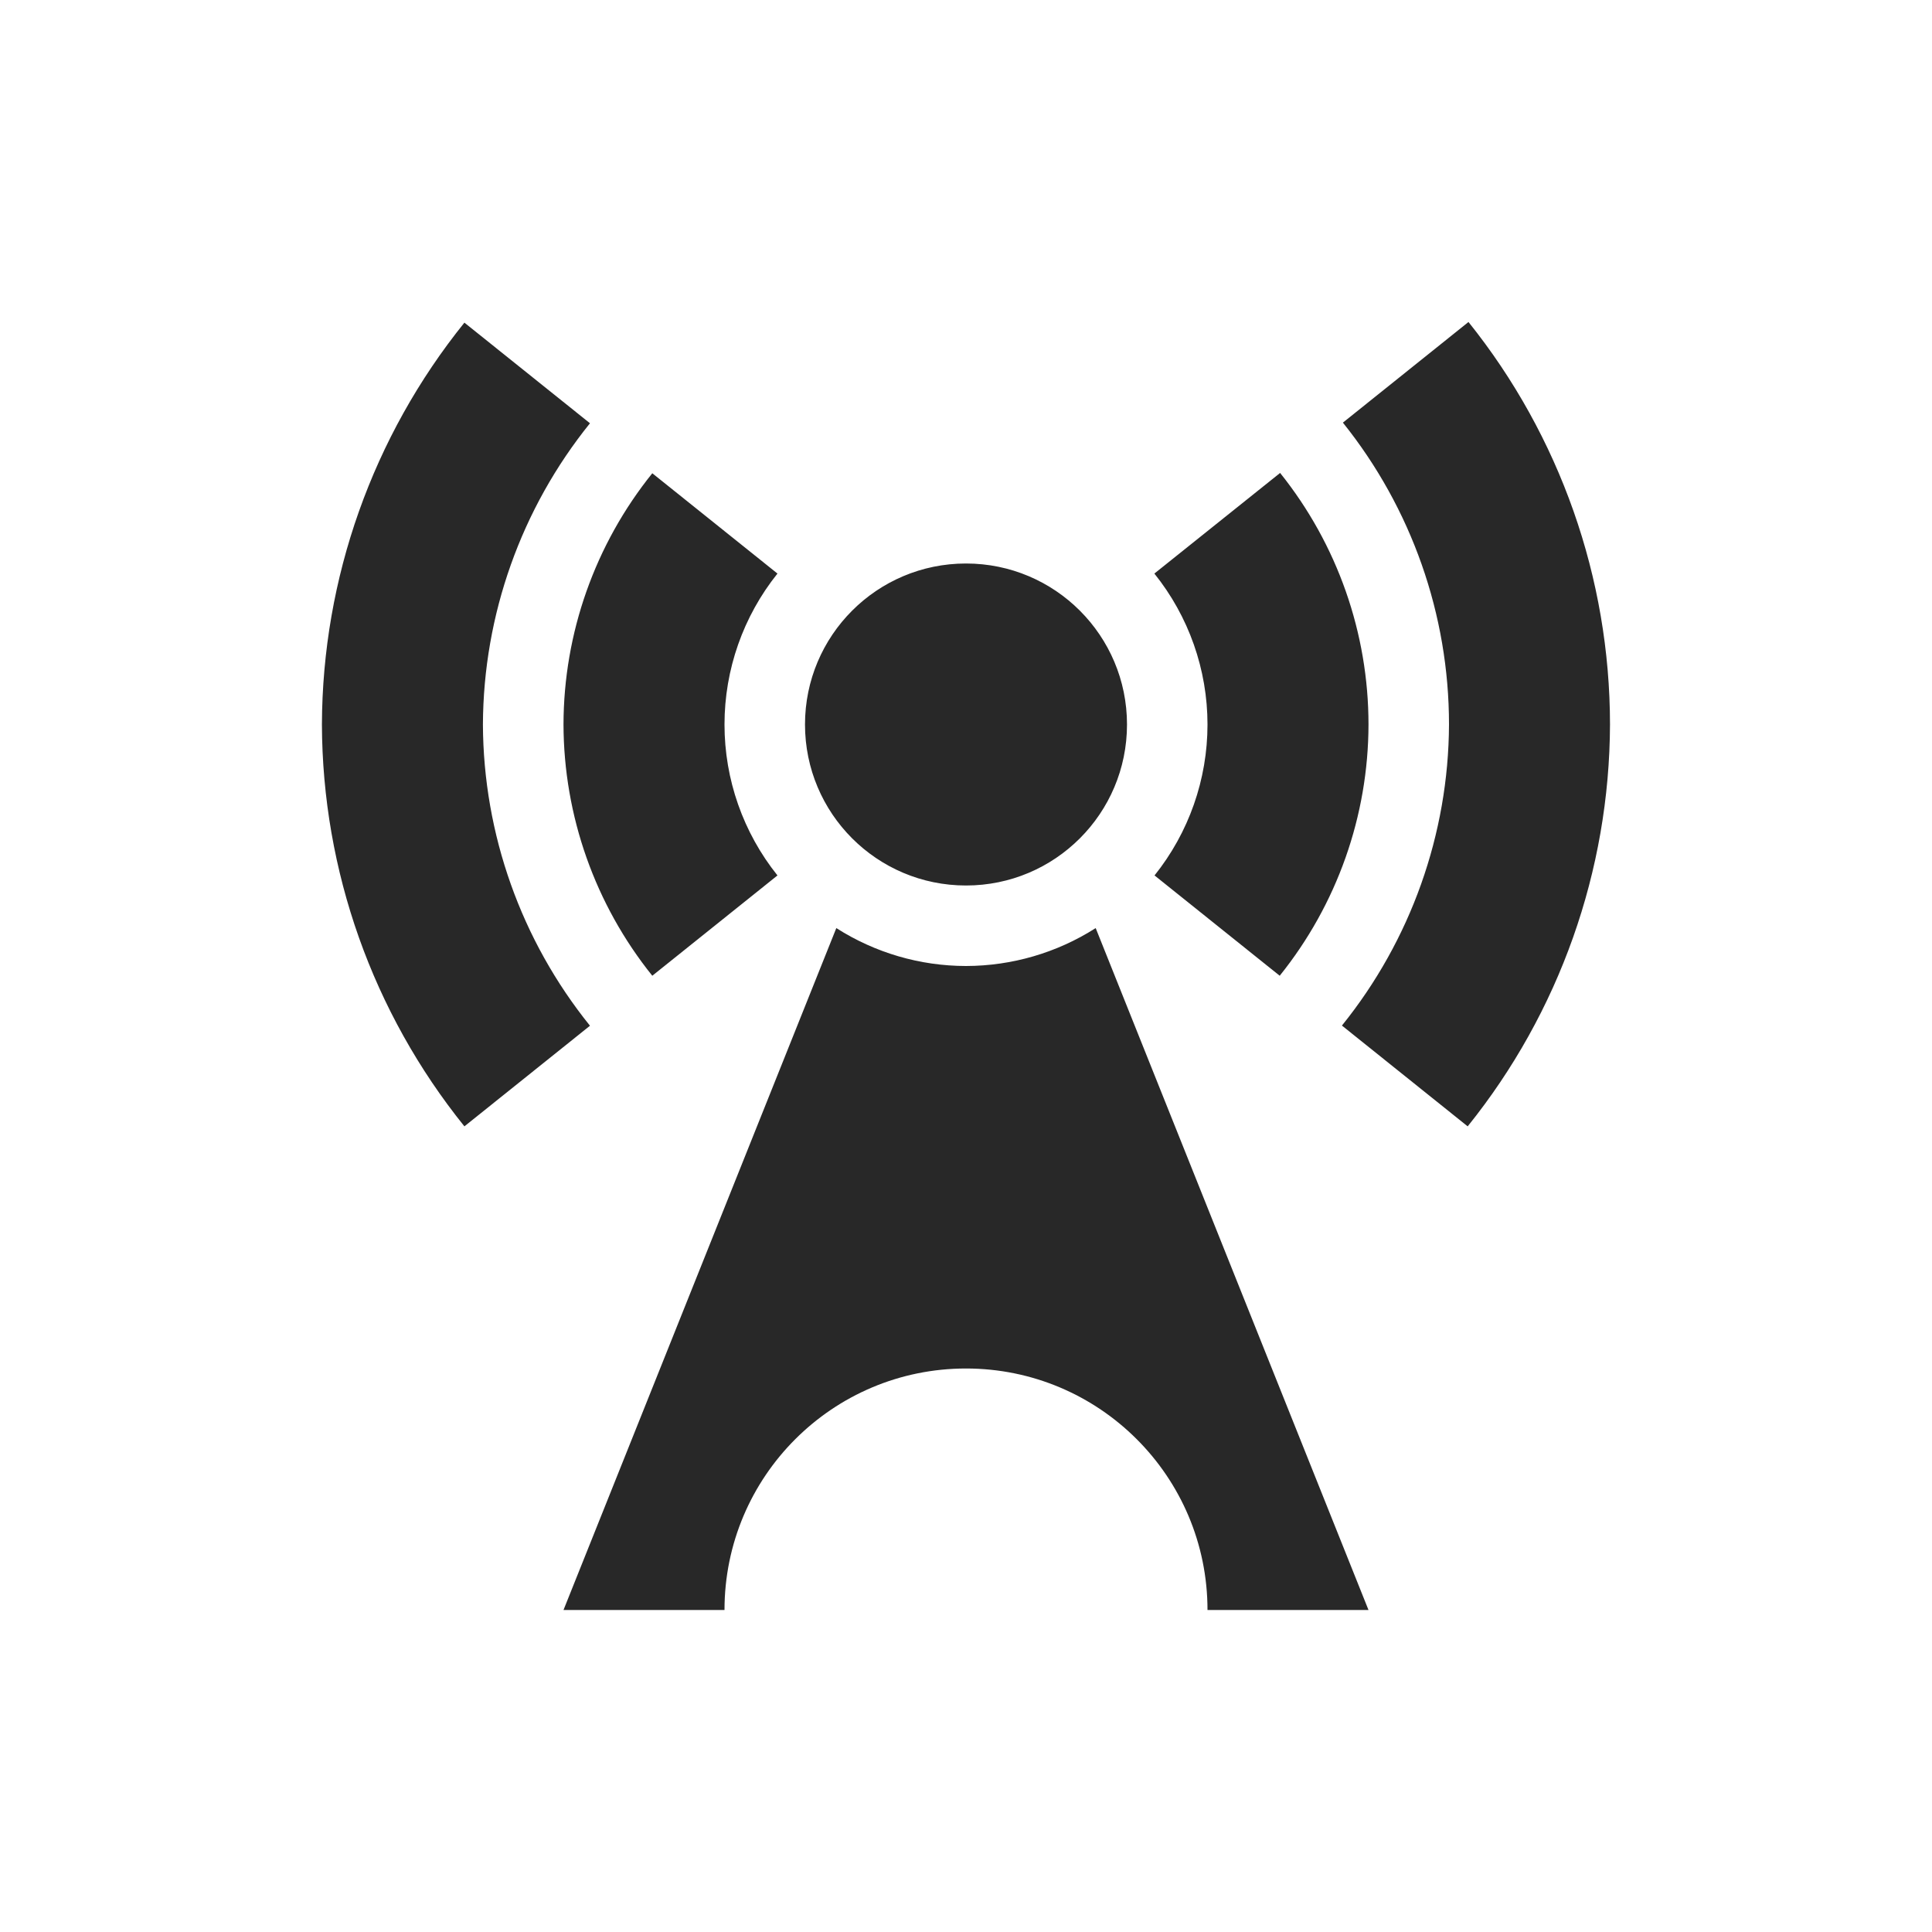 <svg width="24" height="24" version="1.1" xmlns="http://www.w3.org/2000/svg">
  <defs>
    <style id="current-color-scheme" type="text/css">.ColorScheme-Text { color:#282828; } .ColorScheme-Highlight { color:#458588; } .ColorScheme-NeutralText { color:#fe8019; } .ColorScheme-PositiveText { color:#689d6a; } .ColorScheme-NegativeText { color:#fb4934; }</style>
  </defs>
  <path class="ColorScheme-Text" d="m18.242 4-1.56 1.25c0.853 1.064 1.318 2.386 1.318 3.75-0.006 1.361-0.475 2.68-1.33 3.74l1.562 1.252c1.139-1.415 1.762-3.176 1.768-4.992-7.97e-4 -1.818-0.621-3.582-1.758-5zm-12.473 0.008c-1.14 1.415-1.764 3.175-1.77 4.992 0.006 1.817 0.63 3.577 1.77 4.992l1.56-1.25c-0.855-1.06-1.324-2.38-1.33-3.742 0.006-1.362 0.475-2.682 1.33-3.742zm10.133 1.867-1.562 1.25c0.427 0.532 0.66 1.193 0.66 1.875-2.2e-5 0.682-0.232 1.343-0.658 1.875l1.555 1.246c0.712-0.885 1.101-1.986 1.103-3.121-2.21e-4 -1.136-0.387-2.238-1.098-3.125zm-7.799 0.004c-0.712 0.885-1.101 1.986-1.103 3.121 0.003 1.135 0.392 2.236 1.103 3.121l1.555-1.246c-0.426-0.532-0.658-1.193-0.658-1.875 2.2e-5 -0.682 0.232-1.343 0.658-1.875zm3.897 1.121c-1.105 0-2 0.895-2 2 0 1.105 0.895 2 2 2s2-0.895 2-2c0-1.105-0.895-2-2-2zm-1.611 4.529-3.389 8.471h2c0-1.657 1.343-3 3-3 1.657 0 3 1.343 3 3h2l-3.389-8.471c-0.481 0.307-1.04 0.47-1.611 0.471-0.571-3.72e-4 -1.13-0.164-1.611-0.471z" fill="currentColor"/>
</svg>
